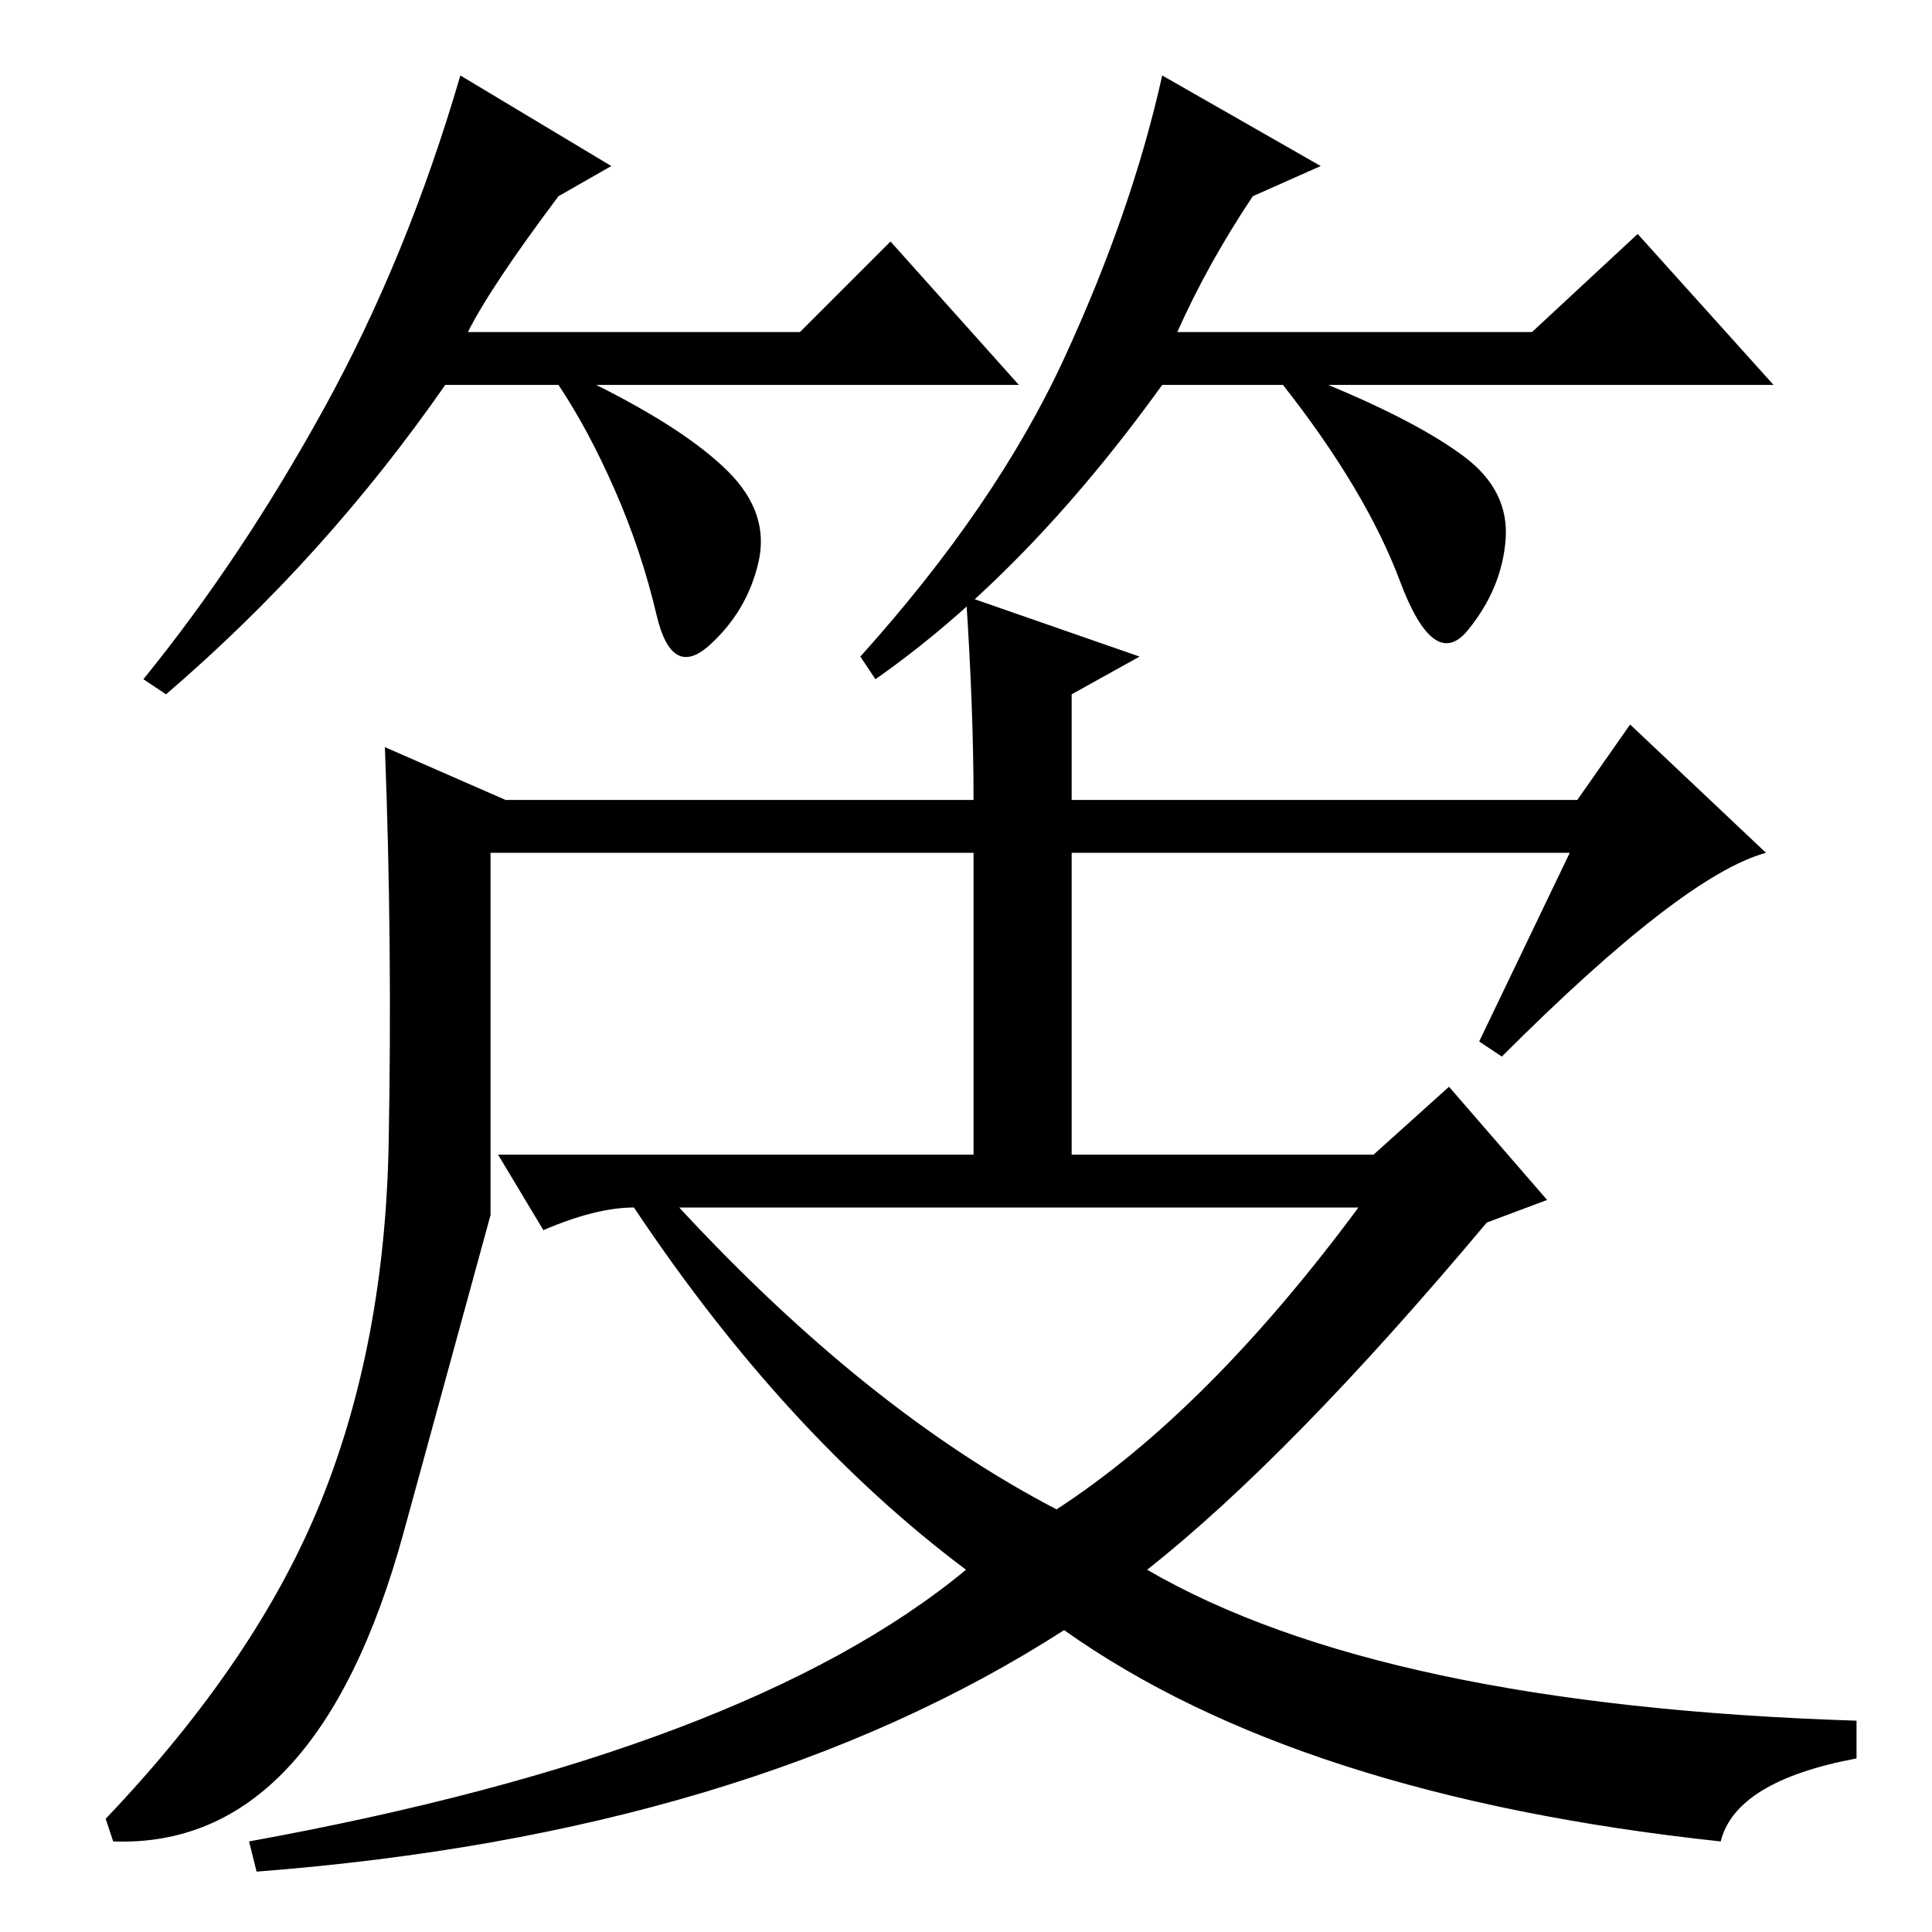 <?xml version="1.0" standalone="no"?>
<!DOCTYPE svg PUBLIC "-//W3C//DTD SVG 1.1//EN" "http://www.w3.org/Graphics/SVG/1.1/DTD/svg11.dtd" >
<svg xmlns="http://www.w3.org/2000/svg" xmlns:xlink="http://www.w3.org/1999/xlink" version="1.1" viewBox="0 -36 256 256">
  <g transform="matrix(1 0 0 -1 0 220)">
   <path fill="currentColor"
d="M128 177l23 -8l-9 -5v-14h67l7 10l18 -17q-11 -3 -35 -27l-3 2l12 25h-66v-40h40l10 9l13 -15l-8 -3q-26 -31 -45 -46q31 -18 94 -20v-5q-16 -3 -18 -11q-56 6 -87 28q-42 -27 -107 -32l-1 4q66 12 95 36q-24 18 -44 48q-5 0 -12 -3l-6 10h63v40h-64v-48t-11.5 -42
t-38.5 -41l-1 3q20 21 28.5 42t9 47.5t-0.5 52.5l16 -7h62q0 12 -1 27zM140 56q20 13 40 40h-90q25 -27 50 -40zM62 212h44l12 12l17 -19h-56q12 -6 17.5 -11.5t4 -12t-6.5 -11t-7 4t-5.5 16.5t-7.5 14h-15q-16 -23 -37 -41l-3 2q13 16 24 36t18 44l20 -12l-7 -4
q-9 -12 -12 -18zM156 212h47l14 13l18 -20h-59q12 -5 18 -9.5t5.5 -11t-5 -12t-9 6.5t-15.5 26h-16q-18 -25 -38 -39l-2 3q18 20 27 39.5t13 37.5l21 -12l-9 -4q-6 -9 -10 -18z" />
  </g>

</svg>
